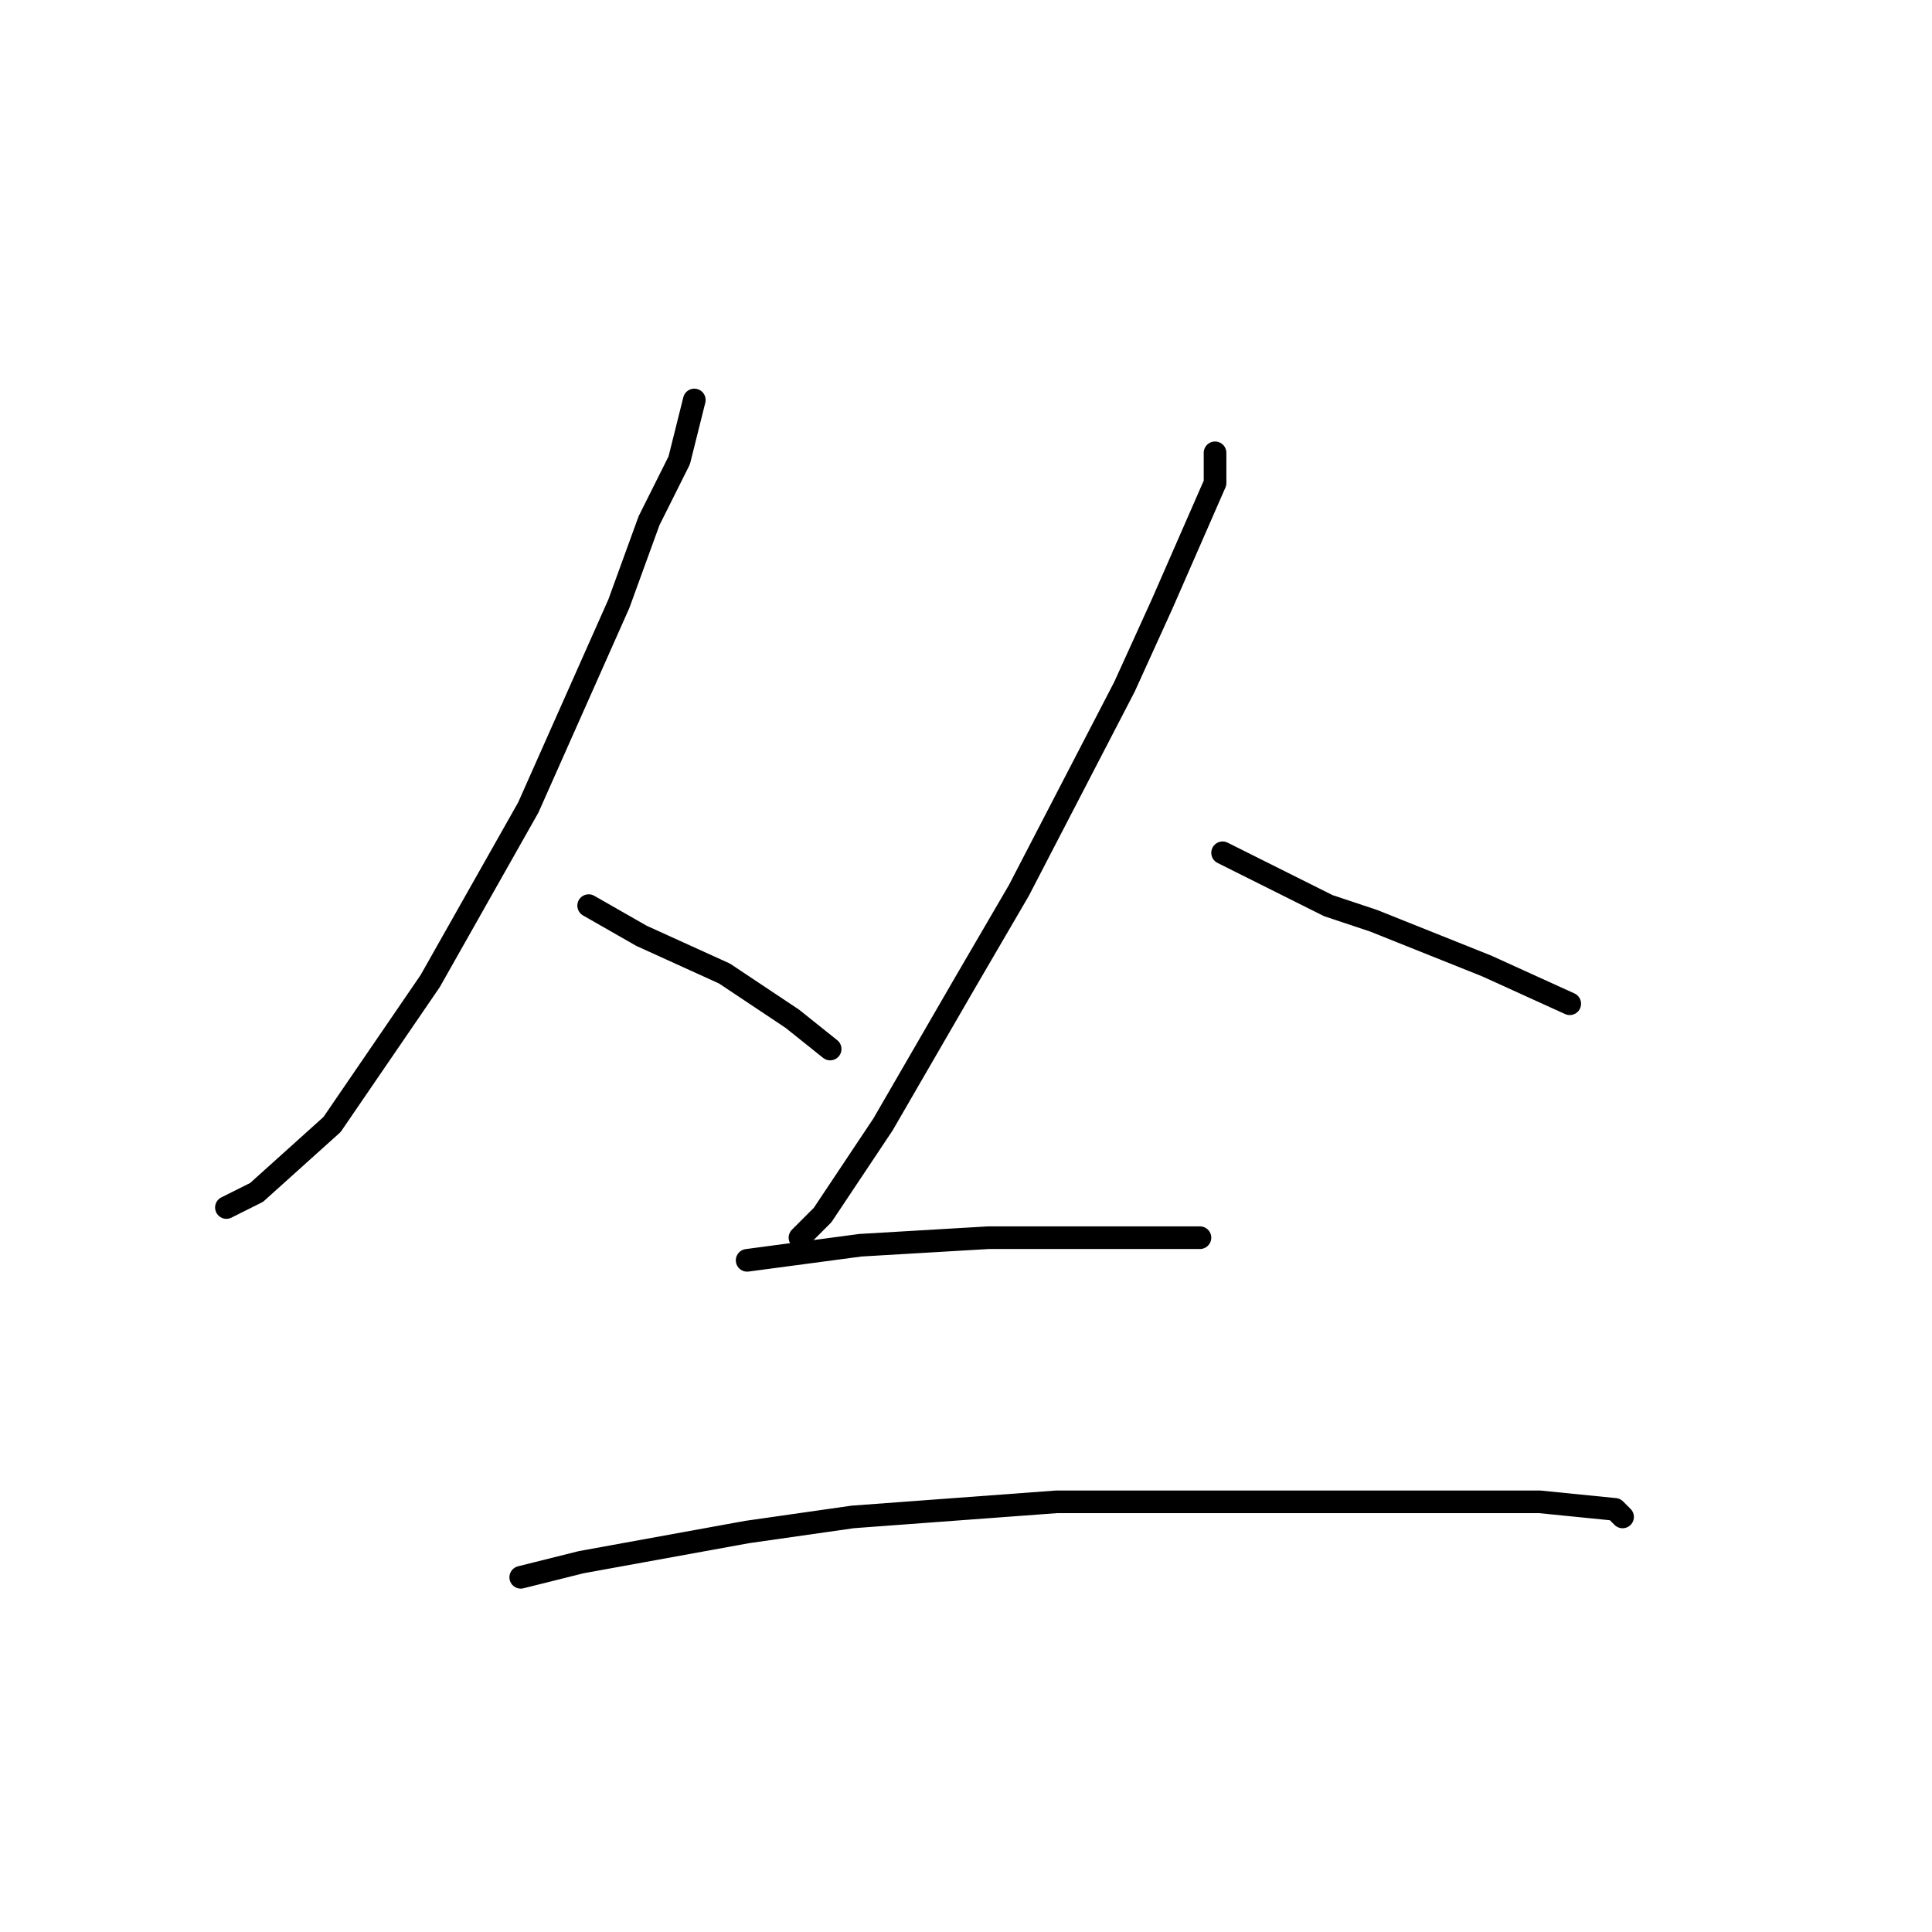 <?xml version="1.0" standalone="no"?>
    <svg width="256" height="256" xmlns="http://www.w3.org/2000/svg" version="1.1">
    <polyline stroke="black" stroke-width="3" stroke-linecap="round" fill="transparent" stroke-linejoin="round" points="92 53 90 61 86 69 82 80 70 107 57 130 44 149 34 158 30 160 30 160 " />
        <polyline stroke="black" stroke-width="3" stroke-linecap="round" fill="transparent" stroke-linejoin="round" points="78 120 85 124 96 129 105 135 110 139 110 139 " />
        <polyline stroke="black" stroke-width="3" stroke-linecap="round" fill="transparent" stroke-linejoin="round" points="161 60 161 64 154 80 149 91 135 118 128 130 117 149 109 161 106 164 106 164 " />
        <polyline stroke="black" stroke-width="3" stroke-linecap="round" fill="transparent" stroke-linejoin="round" points="162 113 176 120 182 122 197 128 208 133 208 133 " />
        <polyline stroke="black" stroke-width="3" stroke-linecap="round" fill="transparent" stroke-linejoin="round" points="99 167 114 165 131 164 145 164 156 164 158 164 159 164 159 164 " />
        <polyline stroke="black" stroke-width="3" stroke-linecap="round" fill="transparent" stroke-linejoin="round" points="69 209 77 207 99 203 113 201 140 199 166 199 188 199 204 199 214 200 215 201 215 201 " />
        </svg>